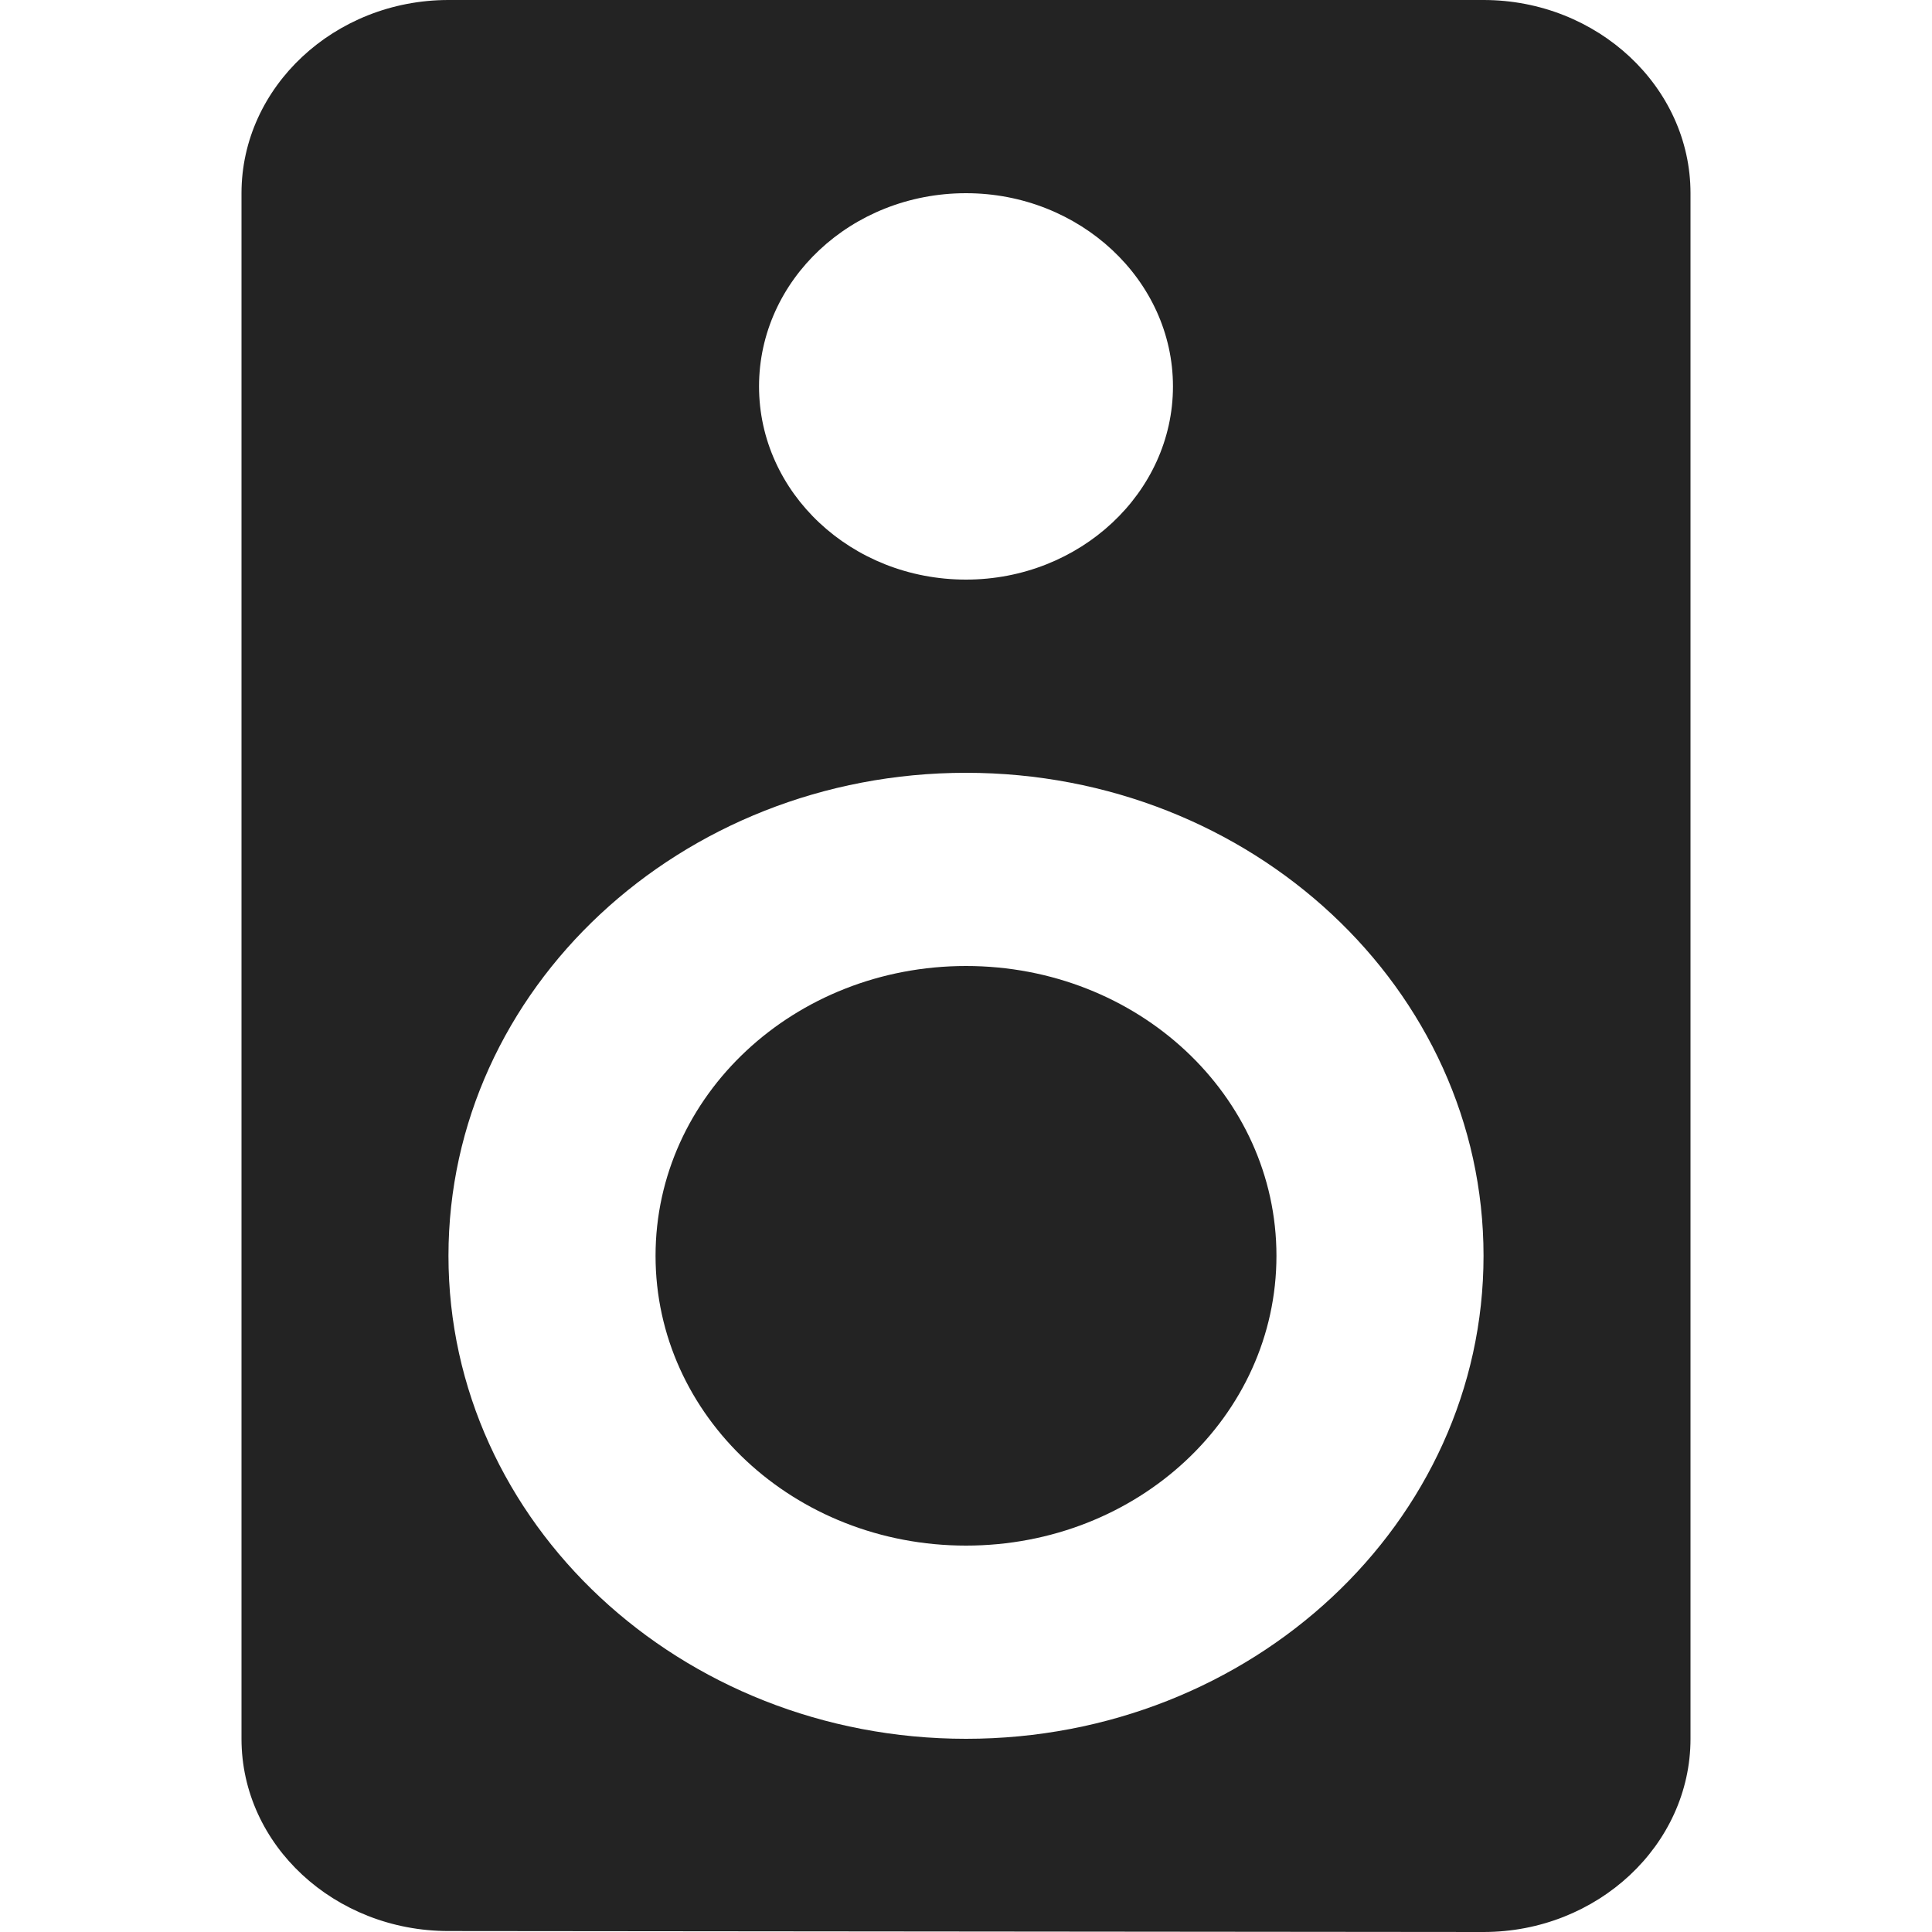 <svg width="16" height="16" viewBox="0 0 16 16" fill="none" xmlns="http://www.w3.org/2000/svg">
<path d="M12.286 0H3.714C2.771 0 2 0.72 2 1.6V14.4C2 15.28 2.771 15.992 3.714 15.992L12.286 16C13.229 16 14 15.28 14 14.4V1.6C14 0.72 13.229 0 12.286 0ZM8 1.6C8.943 1.6 9.714 2.32 9.714 3.2C9.714 4.08 8.943 4.8 8 4.8C7.049 4.8 6.286 4.08 6.286 3.2C6.286 2.32 7.049 1.6 8 1.6ZM8 14.4C5.634 14.4 3.714 12.608 3.714 10.4C3.714 8.192 5.634 6.4 8 6.4C10.366 6.4 12.286 8.192 12.286 10.4C12.286 12.608 10.366 14.4 8 14.4ZM8 8C6.577 8 5.429 9.072 5.429 10.4C5.429 11.728 6.577 12.8 8 12.8C9.423 12.8 10.571 11.728 10.571 10.4C10.571 9.072 9.423 8 8 8Z" fill="#232323"/>
</svg>

